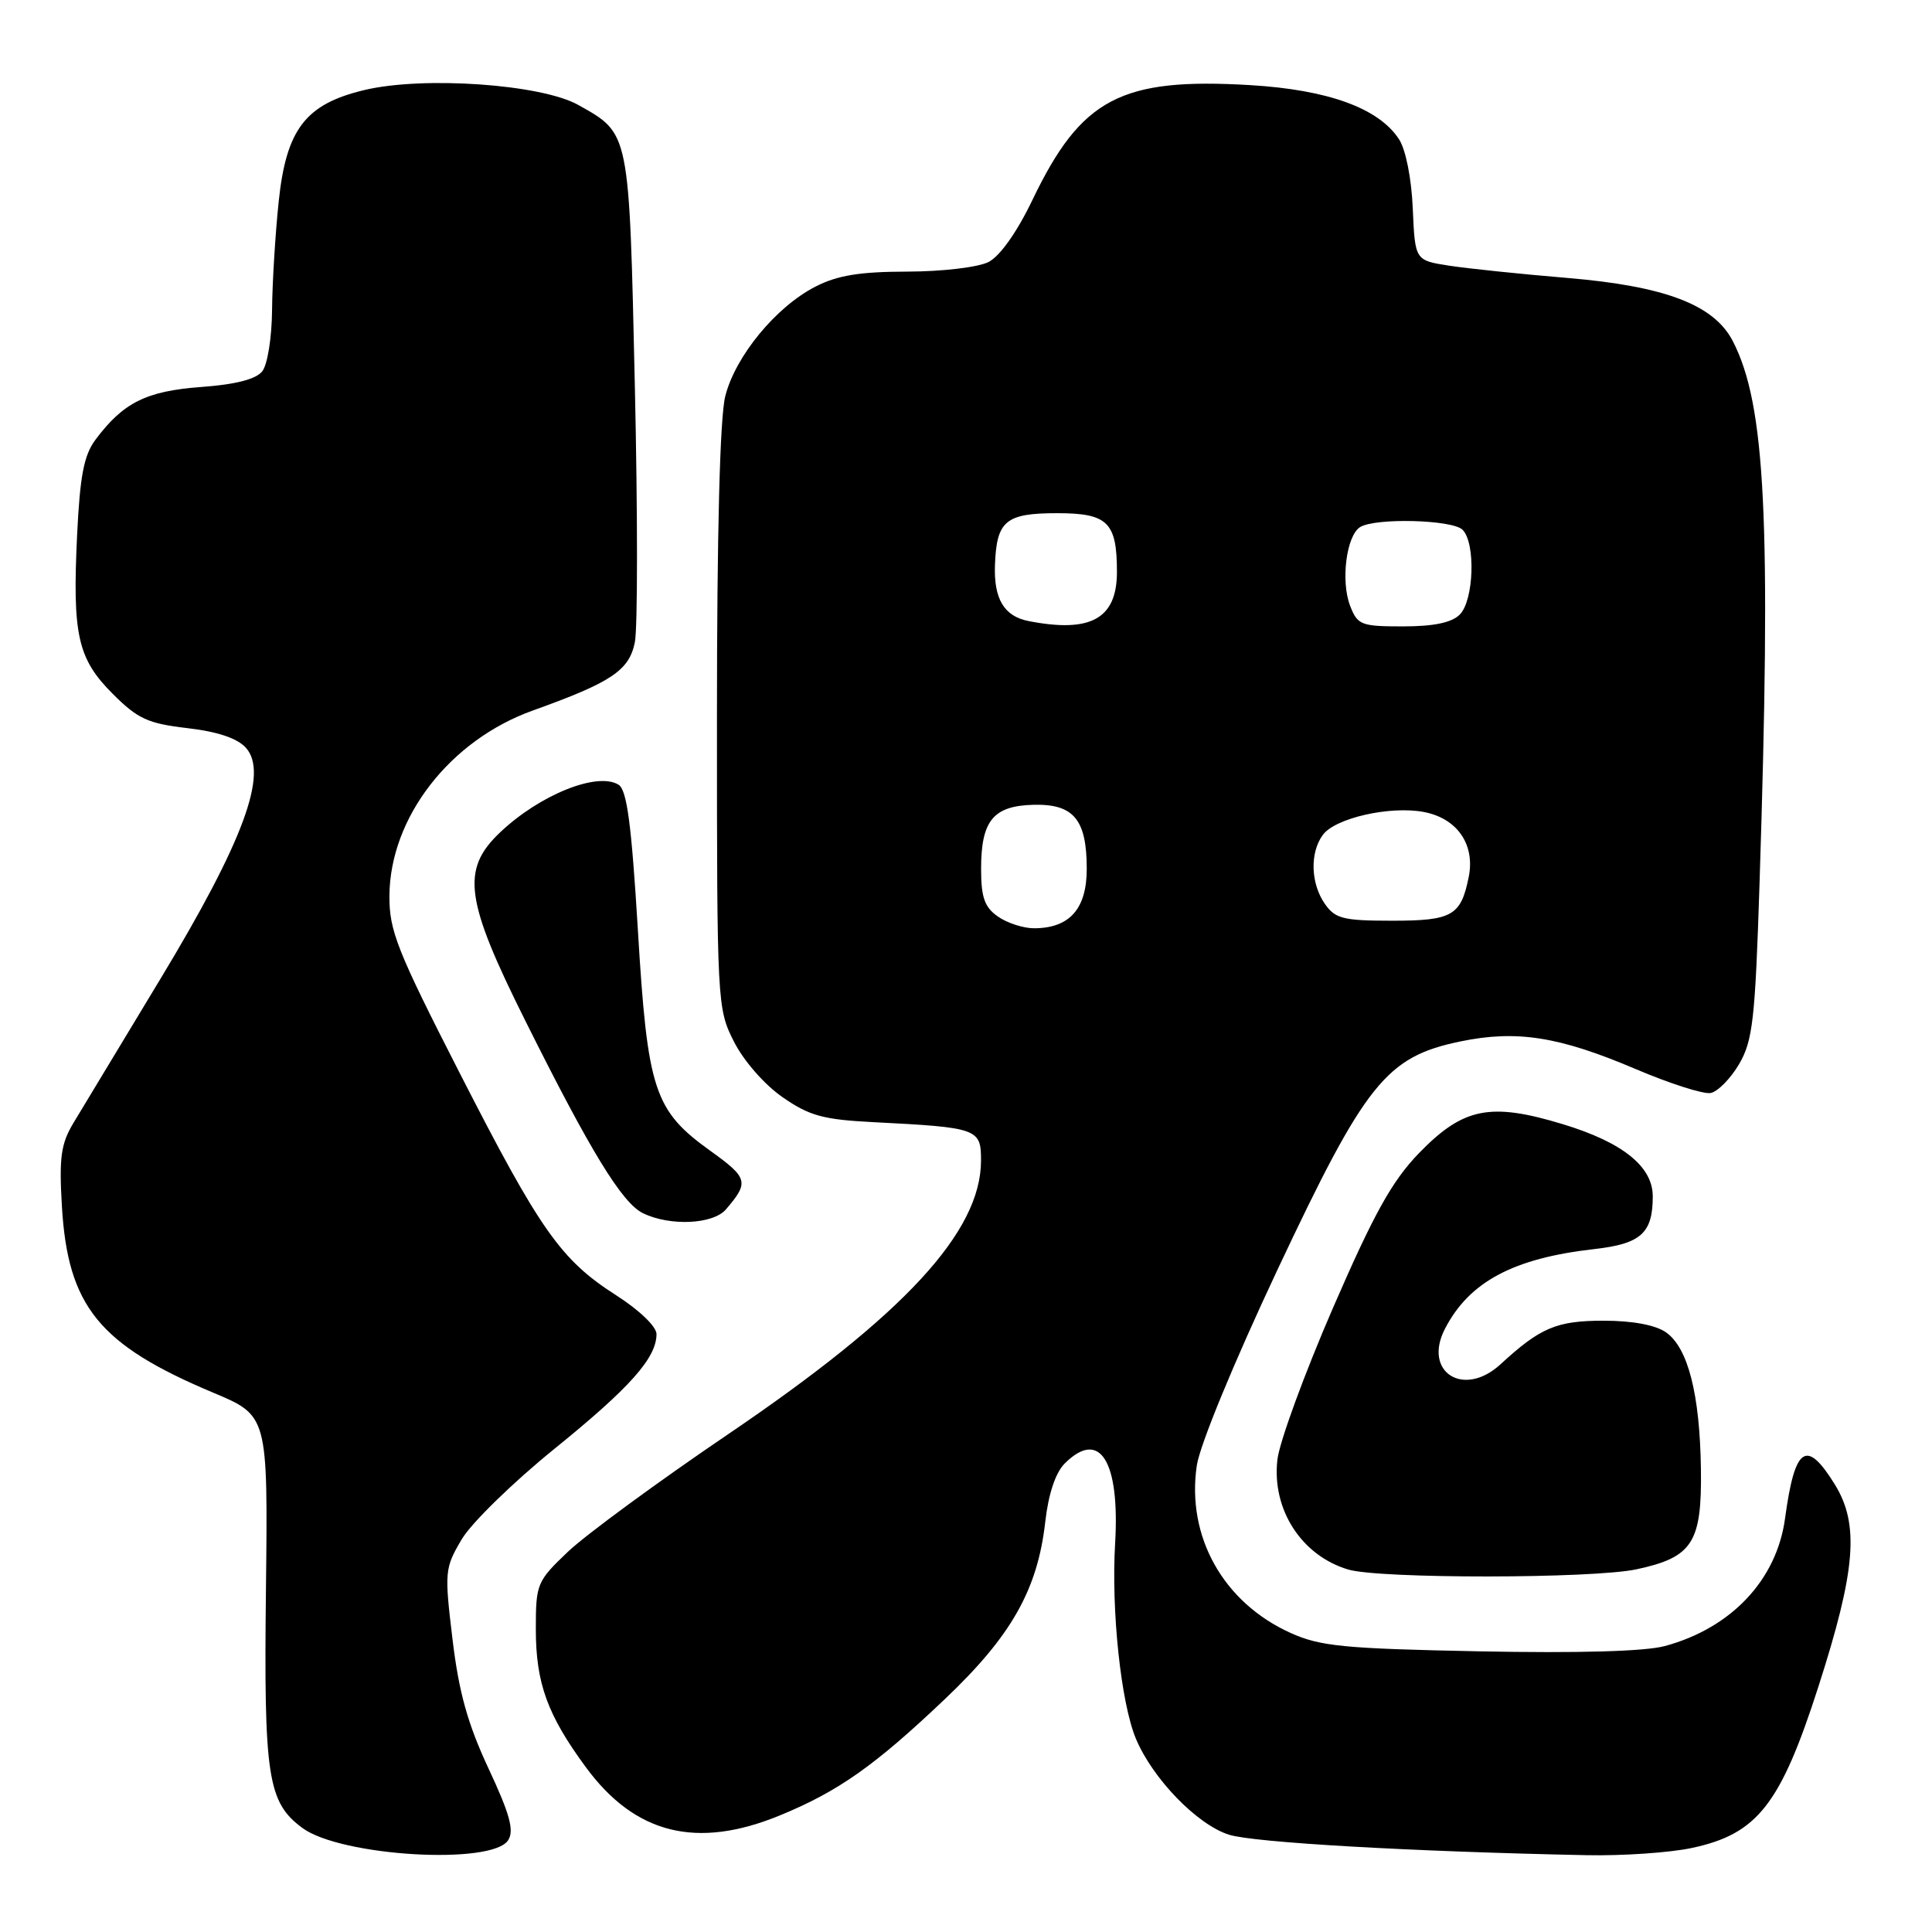 <?xml version="1.0" encoding="UTF-8" standalone="no"?>
<!DOCTYPE svg PUBLIC "-//W3C//DTD SVG 1.1//EN" "http://www.w3.org/Graphics/SVG/1.1/DTD/svg11.dtd" >
<svg xmlns="http://www.w3.org/2000/svg" xmlns:xlink="http://www.w3.org/1999/xlink" version="1.1" viewBox="0 0 256 256">
 <g >
 <path fill="currentColor"
d=" M 67.34 243.83 C 68.15 242.54 67.55 240.36 64.73 234.33 C 61.97 228.42 60.80 224.23 59.96 217.21 C 58.88 208.26 58.93 207.78 61.17 203.98 C 62.45 201.81 67.98 196.42 73.45 191.99 C 83.48 183.87 86.98 179.94 86.99 176.78 C 87.00 175.79 84.74 173.62 81.69 171.66 C 74.30 166.94 71.61 163.11 60.92 142.20 C 52.61 125.94 51.57 123.32 51.60 118.70 C 51.67 108.33 59.60 98.08 70.62 94.14 C 81.02 90.41 83.36 88.85 84.12 85.11 C 84.50 83.24 84.50 67.94 84.12 51.11 C 83.36 17.24 83.47 17.75 76.63 13.91 C 71.72 11.15 56.07 10.06 48.24 11.94 C 40.48 13.80 37.93 17.13 36.93 26.69 C 36.48 30.98 36.08 37.45 36.05 41.06 C 36.02 44.72 35.45 48.32 34.75 49.20 C 33.92 50.25 31.22 50.95 26.63 51.28 C 19.39 51.82 16.33 53.34 12.66 58.25 C 11.12 60.31 10.60 63.02 10.22 70.84 C 9.58 84.14 10.28 87.28 14.94 91.94 C 18.26 95.26 19.60 95.87 24.82 96.48 C 28.81 96.94 31.44 97.82 32.58 99.08 C 35.61 102.44 32.26 111.50 21.25 129.72 C 16.01 138.40 10.82 146.98 9.73 148.80 C 8.08 151.55 7.82 153.36 8.20 159.80 C 8.98 173.09 13.11 178.18 28.26 184.54 C 35.50 187.58 35.50 187.58 35.24 210.54 C 34.95 235.45 35.46 238.80 40.06 242.21 C 45.15 245.98 65.24 247.17 67.34 243.83 Z  M 224.20 244.86 C 232.87 243.01 235.93 239.10 240.95 223.48 C 245.91 208.05 246.40 202.00 243.12 196.69 C 239.35 190.60 237.83 191.64 236.53 201.18 C 235.43 209.34 229.41 215.73 220.60 218.11 C 217.98 218.82 209.12 219.07 196.00 218.81 C 178.07 218.45 174.94 218.15 171.00 216.37 C 162.09 212.34 157.20 203.61 158.58 194.20 C 158.98 191.48 163.50 180.52 169.27 168.25 C 180.94 143.46 183.68 140.04 193.49 138.00 C 200.96 136.45 206.60 137.34 216.72 141.65 C 221.25 143.58 225.72 145.01 226.67 144.83 C 227.62 144.64 229.31 142.92 230.44 141.00 C 232.25 137.90 232.57 135.14 233.15 117.00 C 234.70 68.85 233.95 53.60 229.60 45.19 C 227.11 40.38 220.65 37.92 207.69 36.83 C 201.54 36.32 194.47 35.58 192.00 35.20 C 187.50 34.50 187.50 34.50 187.20 27.64 C 187.03 23.63 186.27 19.81 185.37 18.44 C 182.68 14.33 175.98 11.90 165.68 11.28 C 148.52 10.26 143.27 13.03 136.81 26.48 C 134.74 30.79 132.50 33.94 130.98 34.72 C 129.59 35.42 124.84 35.98 120.21 35.99 C 113.96 36.00 110.97 36.48 108.07 37.97 C 102.84 40.63 97.44 47.19 96.10 52.50 C 95.39 55.32 95.00 70.57 95.00 95.23 C 95.00 133.01 95.03 133.64 97.25 138.02 C 98.54 140.57 101.29 143.72 103.69 145.38 C 107.24 147.85 109.06 148.35 115.69 148.69 C 129.61 149.40 130.00 149.54 129.99 153.80 C 129.97 163.23 119.82 174.21 96.54 190.00 C 87.22 196.32 77.66 203.34 75.29 205.58 C 71.14 209.53 71.00 209.85 71.00 215.86 C 71.00 223.00 72.52 227.22 77.61 234.14 C 84.14 243.04 92.32 245.08 103.34 240.55 C 111.10 237.36 115.92 233.96 125.21 225.13 C 134.01 216.78 137.48 210.65 138.50 201.67 C 138.92 197.95 139.86 195.14 141.08 193.92 C 145.71 189.29 148.40 193.55 147.76 204.50 C 147.23 213.40 148.53 225.64 150.51 230.38 C 152.73 235.69 158.63 241.78 162.85 243.11 C 166.14 244.15 187.11 245.35 210.20 245.82 C 214.99 245.92 221.29 245.49 224.20 244.86 Z  M 216.85 207.94 C 224.28 206.35 225.52 204.41 225.38 194.64 C 225.24 184.73 223.67 178.58 220.75 176.54 C 219.36 175.57 216.33 175.00 212.50 175.00 C 206.25 175.00 204.11 175.91 198.82 180.78 C 193.92 185.28 188.50 181.79 191.47 176.06 C 194.69 169.84 200.53 166.72 211.25 165.51 C 217.44 164.81 219.00 163.40 219.00 158.52 C 219.00 154.57 215.00 151.36 207.08 148.96 C 197.44 146.03 193.87 146.76 187.99 152.83 C 184.43 156.53 182.06 160.79 176.61 173.34 C 172.83 182.06 169.52 191.10 169.26 193.43 C 168.51 200.01 172.45 206.12 178.64 207.97 C 182.78 209.21 211.03 209.19 216.85 207.94 Z  M 96.19 160.25 C 99.28 156.65 99.13 156.09 94.15 152.51 C 86.66 147.13 85.80 144.51 84.52 123.19 C 83.67 109.17 83.07 104.66 81.96 103.98 C 79.15 102.24 71.51 105.31 66.25 110.31 C 61.07 115.23 61.61 119.24 69.61 135.26 C 78.27 152.62 82.44 159.43 85.22 160.77 C 88.82 162.50 94.49 162.23 96.19 160.25 Z  M 132.22 121.44 C 130.46 120.21 130.00 118.91 130.00 115.13 C 130.00 108.75 131.60 106.78 136.92 106.64 C 142.27 106.50 144.00 108.58 144.00 115.13 C 144.00 120.43 141.72 123.00 137.00 123.00 C 135.59 123.00 133.44 122.30 132.22 121.44 Z  M 175.56 119.78 C 173.67 117.08 173.54 113.00 175.28 110.63 C 176.91 108.40 184.17 106.75 188.65 107.59 C 193.07 108.42 195.47 111.88 194.62 116.17 C 193.58 121.35 192.45 122.00 184.43 122.00 C 178.00 122.00 176.92 121.73 175.56 119.78 Z  M 136.32 82.30 C 133.04 81.67 131.66 79.35 131.84 74.81 C 132.06 68.99 133.27 68.00 140.09 68.00 C 146.78 68.00 148.00 69.20 148.00 75.78 C 148.00 81.97 144.55 83.90 136.32 82.30 Z  M 178.89 80.25 C 177.64 76.99 178.40 71.00 180.21 69.85 C 182.20 68.59 192.45 68.85 193.80 70.20 C 195.55 71.95 195.30 79.56 193.43 81.43 C 192.35 82.51 189.98 83.00 185.90 83.00 C 180.33 83.00 179.88 82.82 178.89 80.25 Z "/>
</g>
</svg>